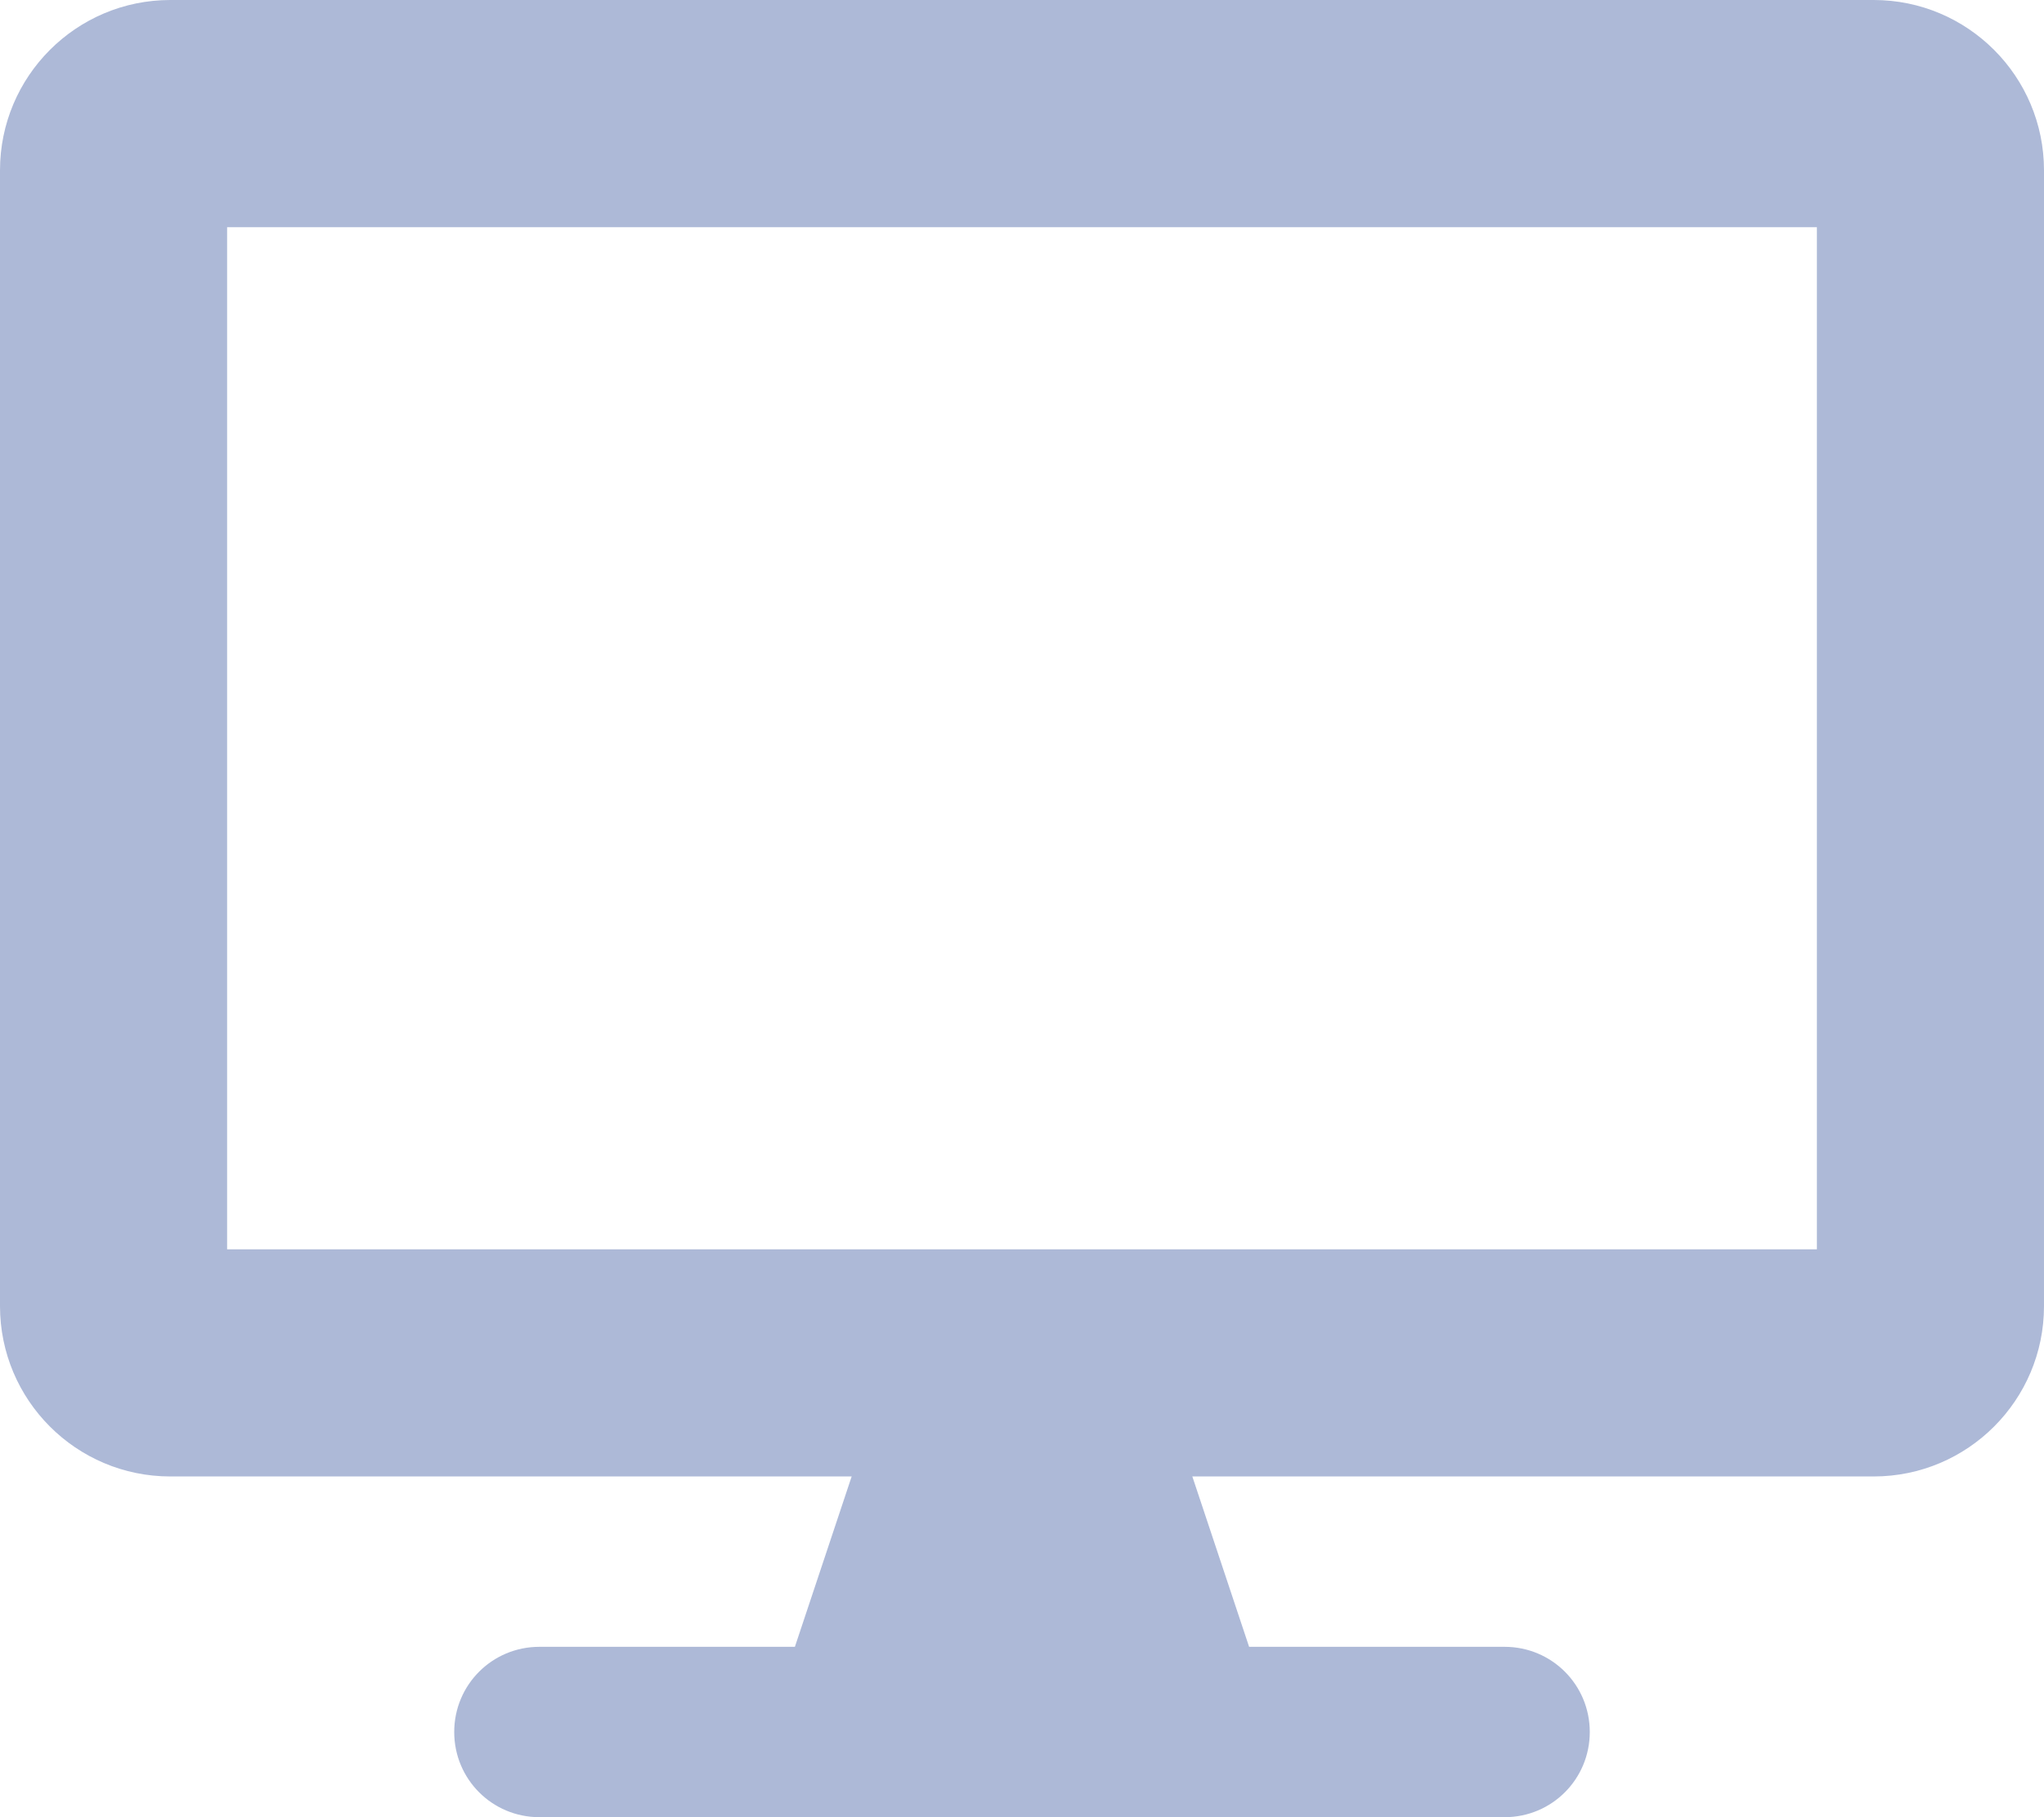 <?xml version="1.0" standalone="no"?><!DOCTYPE svg PUBLIC "-//W3C//DTD SVG 1.1//EN" "http://www.w3.org/Graphics/SVG/1.1/DTD/svg11.dtd"><svg t="1701312707640" class="icon" viewBox="0 0 1152 1024" version="1.1" xmlns="http://www.w3.org/2000/svg" p-id="6263" xmlns:xlink="http://www.w3.org/1999/xlink" width="24.75" height="22"><path d="M1056 0H96C43 0 0 43 0 96v640c0 53 43 96 96 96h384l-32 96h-144c-26.6 0-48 21.4-48 48s21.4 48 48 48h544c26.6 0 48-21.4 48-48s-21.4-48-48-48h-144l-32-96h384c53 0 96-43 96-96V96c0-53-43-96-96-96z m-32 704H128V128h896v576z" fill="#ADB9D7" p-id="6264"></path></svg>